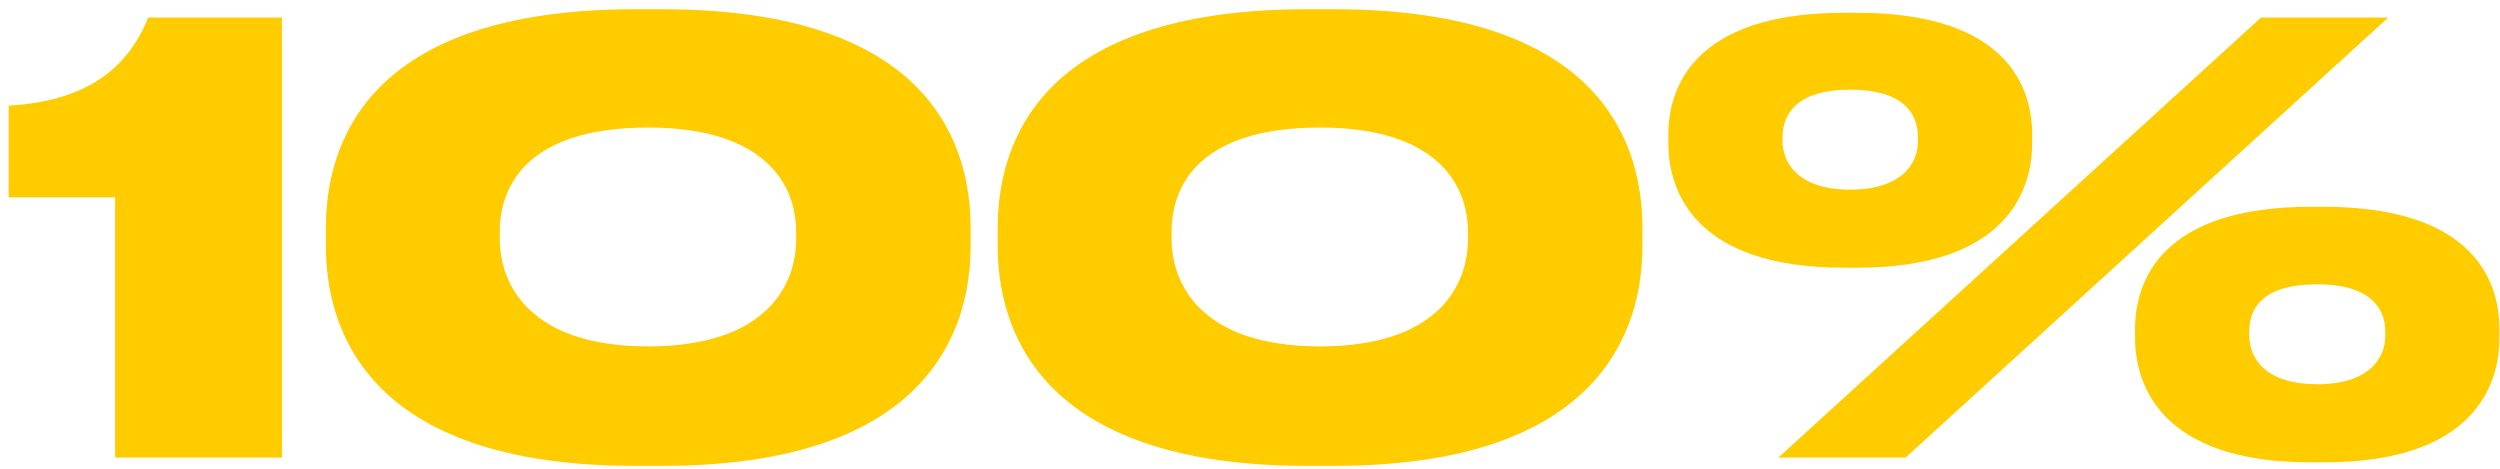 <svg width="224" height="42" fill="none" xmlns="http://www.w3.org/2000/svg"><path d="M10.317 17.68V41h14.946V1.568H13.285C11.43 6.126 7.826 9.041.777 9.465v8.215h9.54zm76.651 2.756c0-7.261-3.392-19.61-27.666-19.61h-2.385c-24.327 0-27.719 12.349-27.719 19.61v1.59c0 7.155 3.392 19.716 27.72 19.716h2.385c24.273 0 27.666-12.561 27.666-19.716v-1.59zm-15.635 1.007c0 4.081-2.65 9.593-13.25 9.593-10.652 0-13.302-5.565-13.302-9.646v-.636c0-4.081 2.438-9.328 13.303-9.328 10.6 0 13.25 5.247 13.25 9.328v.689zm75.83-1.007c0-7.261-3.392-19.61-27.666-19.61h-2.385c-24.327 0-27.72 12.349-27.72 19.61v1.59c0 7.155 3.393 19.716 27.72 19.716h2.385c24.274 0 27.666-12.561 27.666-19.716v-1.59zm-15.635 1.007c0 4.081-2.65 9.593-13.25 9.593-10.653 0-13.303-5.565-13.303-9.646v-.636c0-4.081 2.438-9.328 13.303-9.328 10.6 0 13.25 5.247 13.25 9.328v.689zm34.863 2.544c13.515 0 15.688-7.049 15.688-11.13v-.848c0-4.081-2.173-10.865-15.688-10.865h-1.166c-13.515 0-15.741 6.784-15.741 10.865v.848c0 4.081 2.173 11.13 15.741 11.13h1.166zM202.59 1.568L159.342 41h11.395l43.248-39.432H202.59zm-36.835 15.423c-4.452 0-6.042-2.226-6.042-4.399v-.265c0-2.279 1.484-4.293 6.042-4.293 4.664 0 6.095 2.014 6.095 4.293v.318c0 2.12-1.59 4.346-6.095 4.346zm42.506 24.433c13.515 0 15.688-7.049 15.688-11.13v-.848c0-4.134-2.226-10.918-15.741-10.918h-1.166c-13.515 0-15.741 6.784-15.741 10.918v.848c0 4.081 2.226 11.13 15.688 11.13h1.272zm-.636-6.996c-4.505 0-6.095-2.173-6.095-4.452v-.265c0-2.279 1.431-4.24 6.095-4.24 4.505 0 6.095 1.961 6.095 4.24v.371c0 2.12-1.59 4.346-6.095 4.346z" fill="#FC0"/></svg>